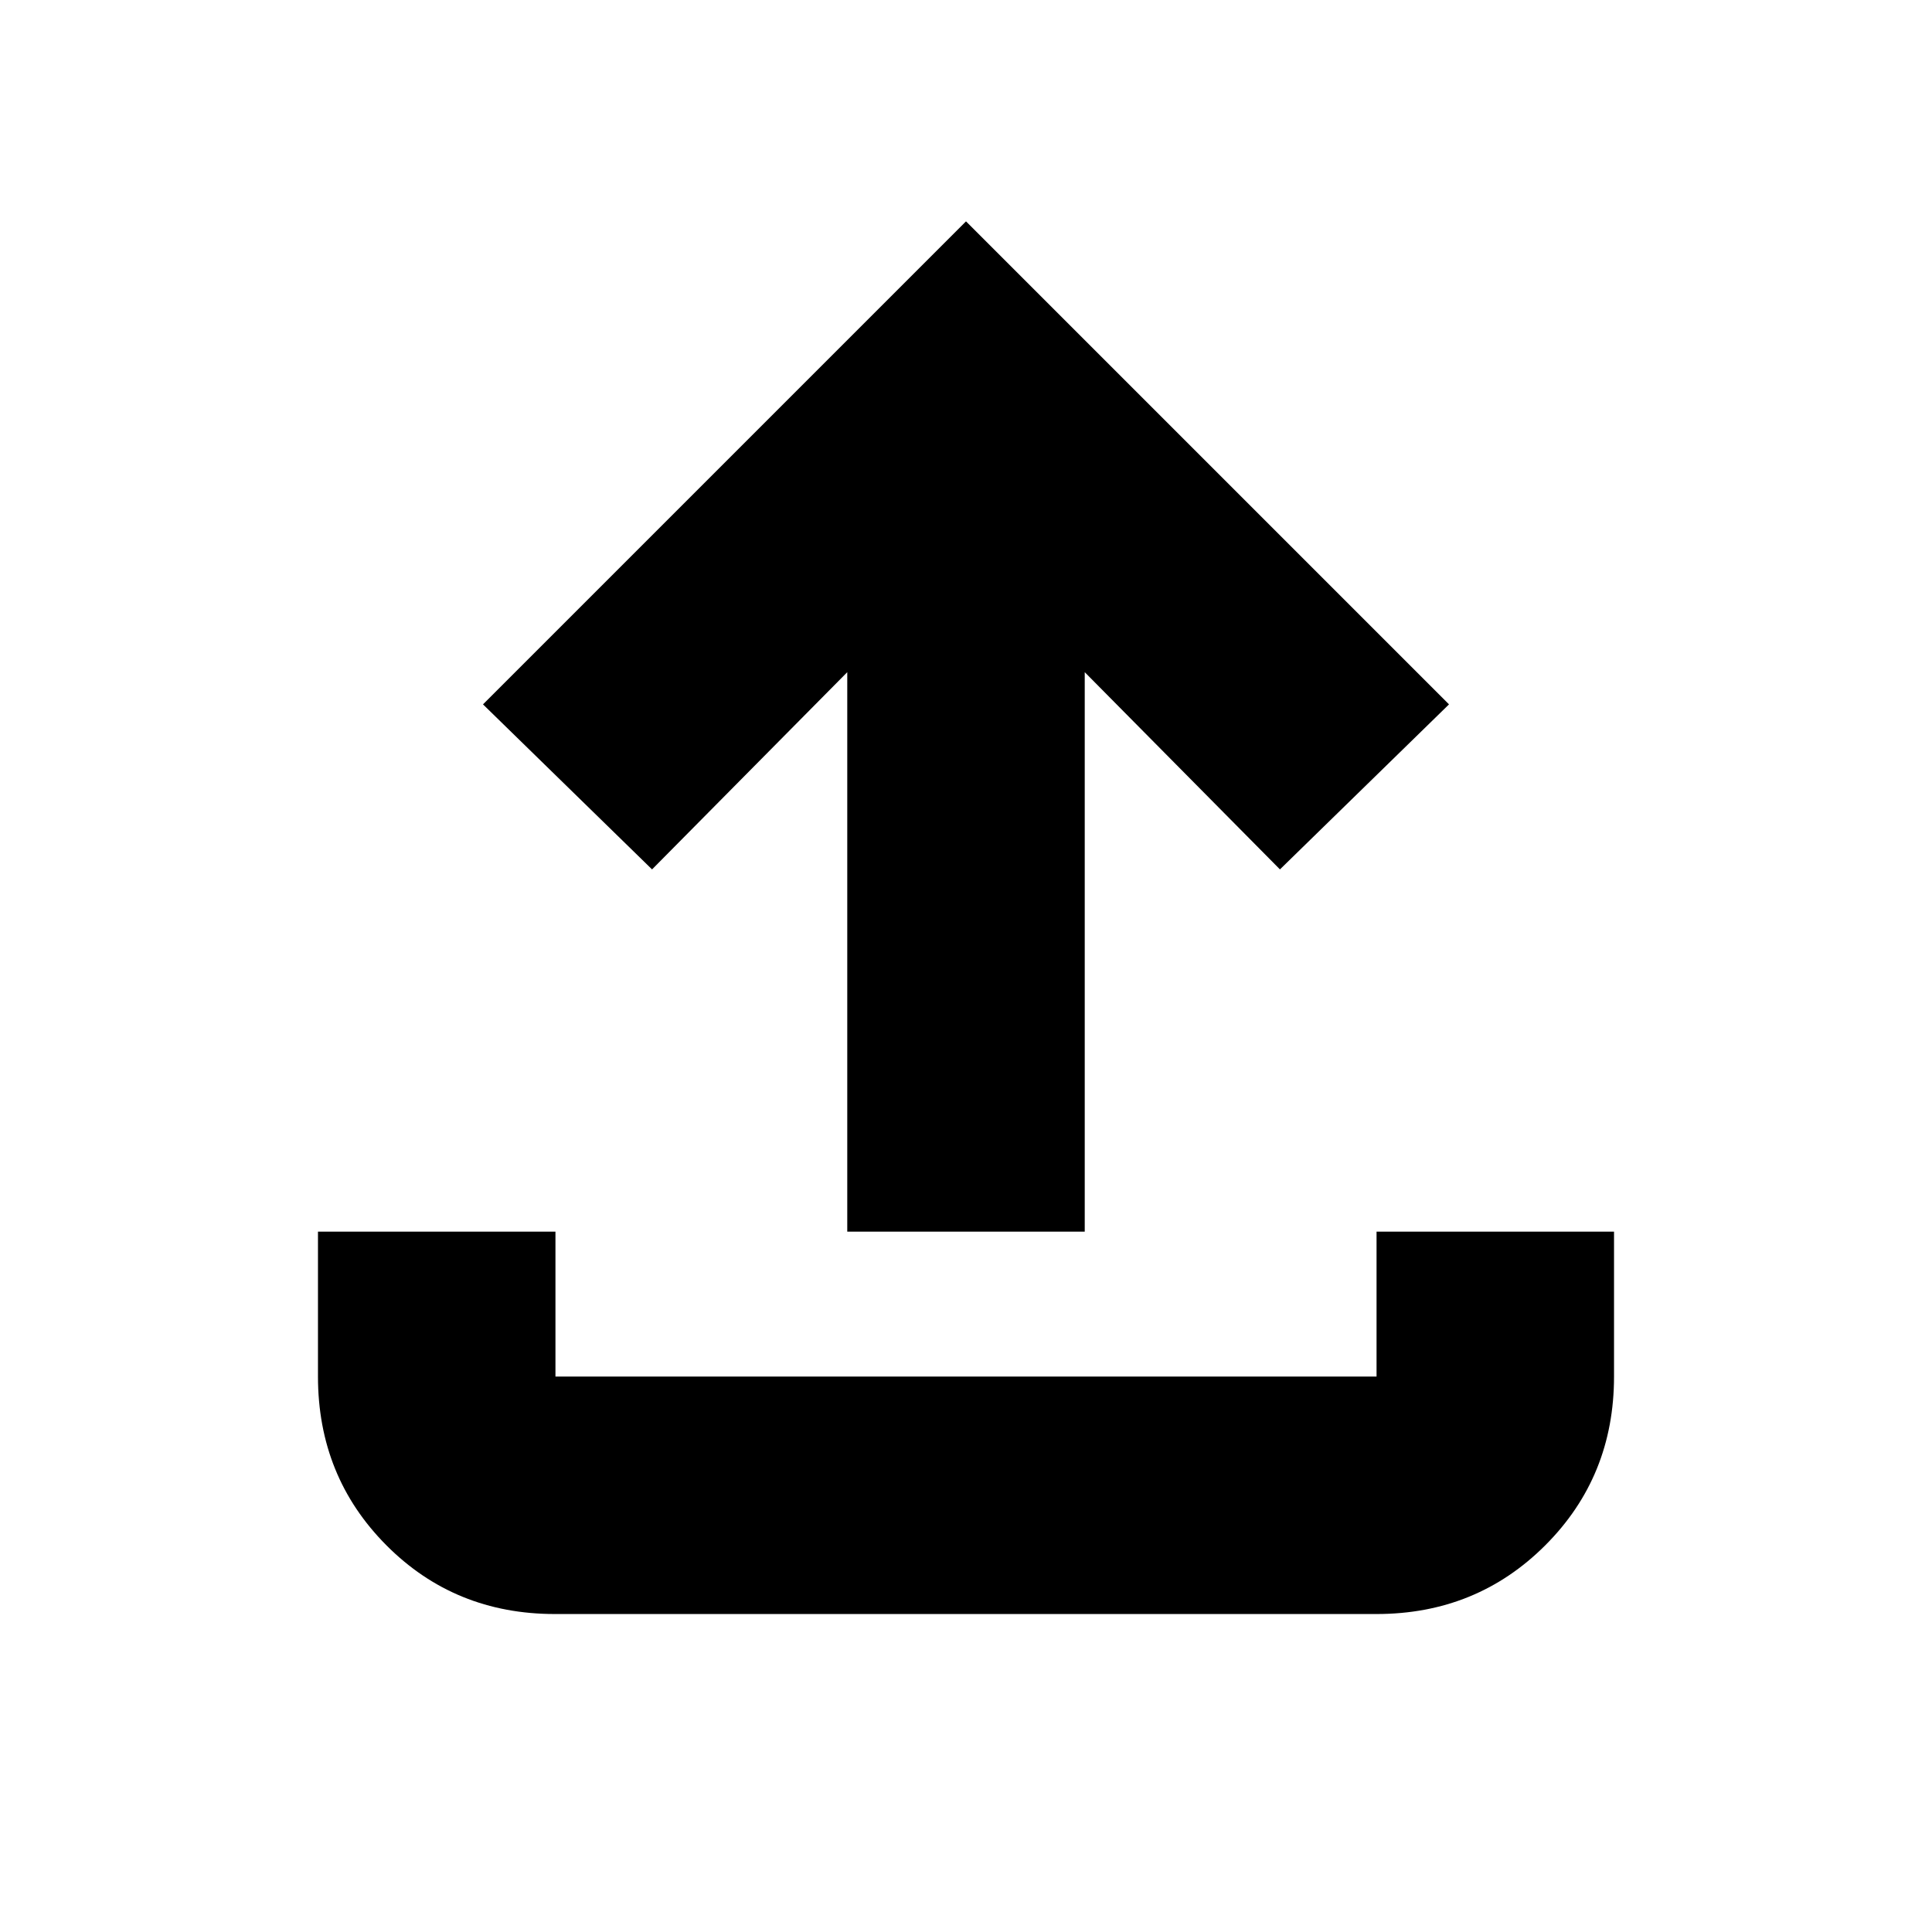 <svg xmlns="http://www.w3.org/2000/svg" height="20" viewBox="0 -960 960 960" width="20"><path d="M421-348v-278l-97 98-84-82 240-240 240 240-84 82-97-98v278H421ZM275.72-158Q226-158 192-192.15T158-276v-72h118v72h408v-72h118v72q0 49.7-34.16 83.85Q733.68-158 683.96-158H275.72Z"/></svg>